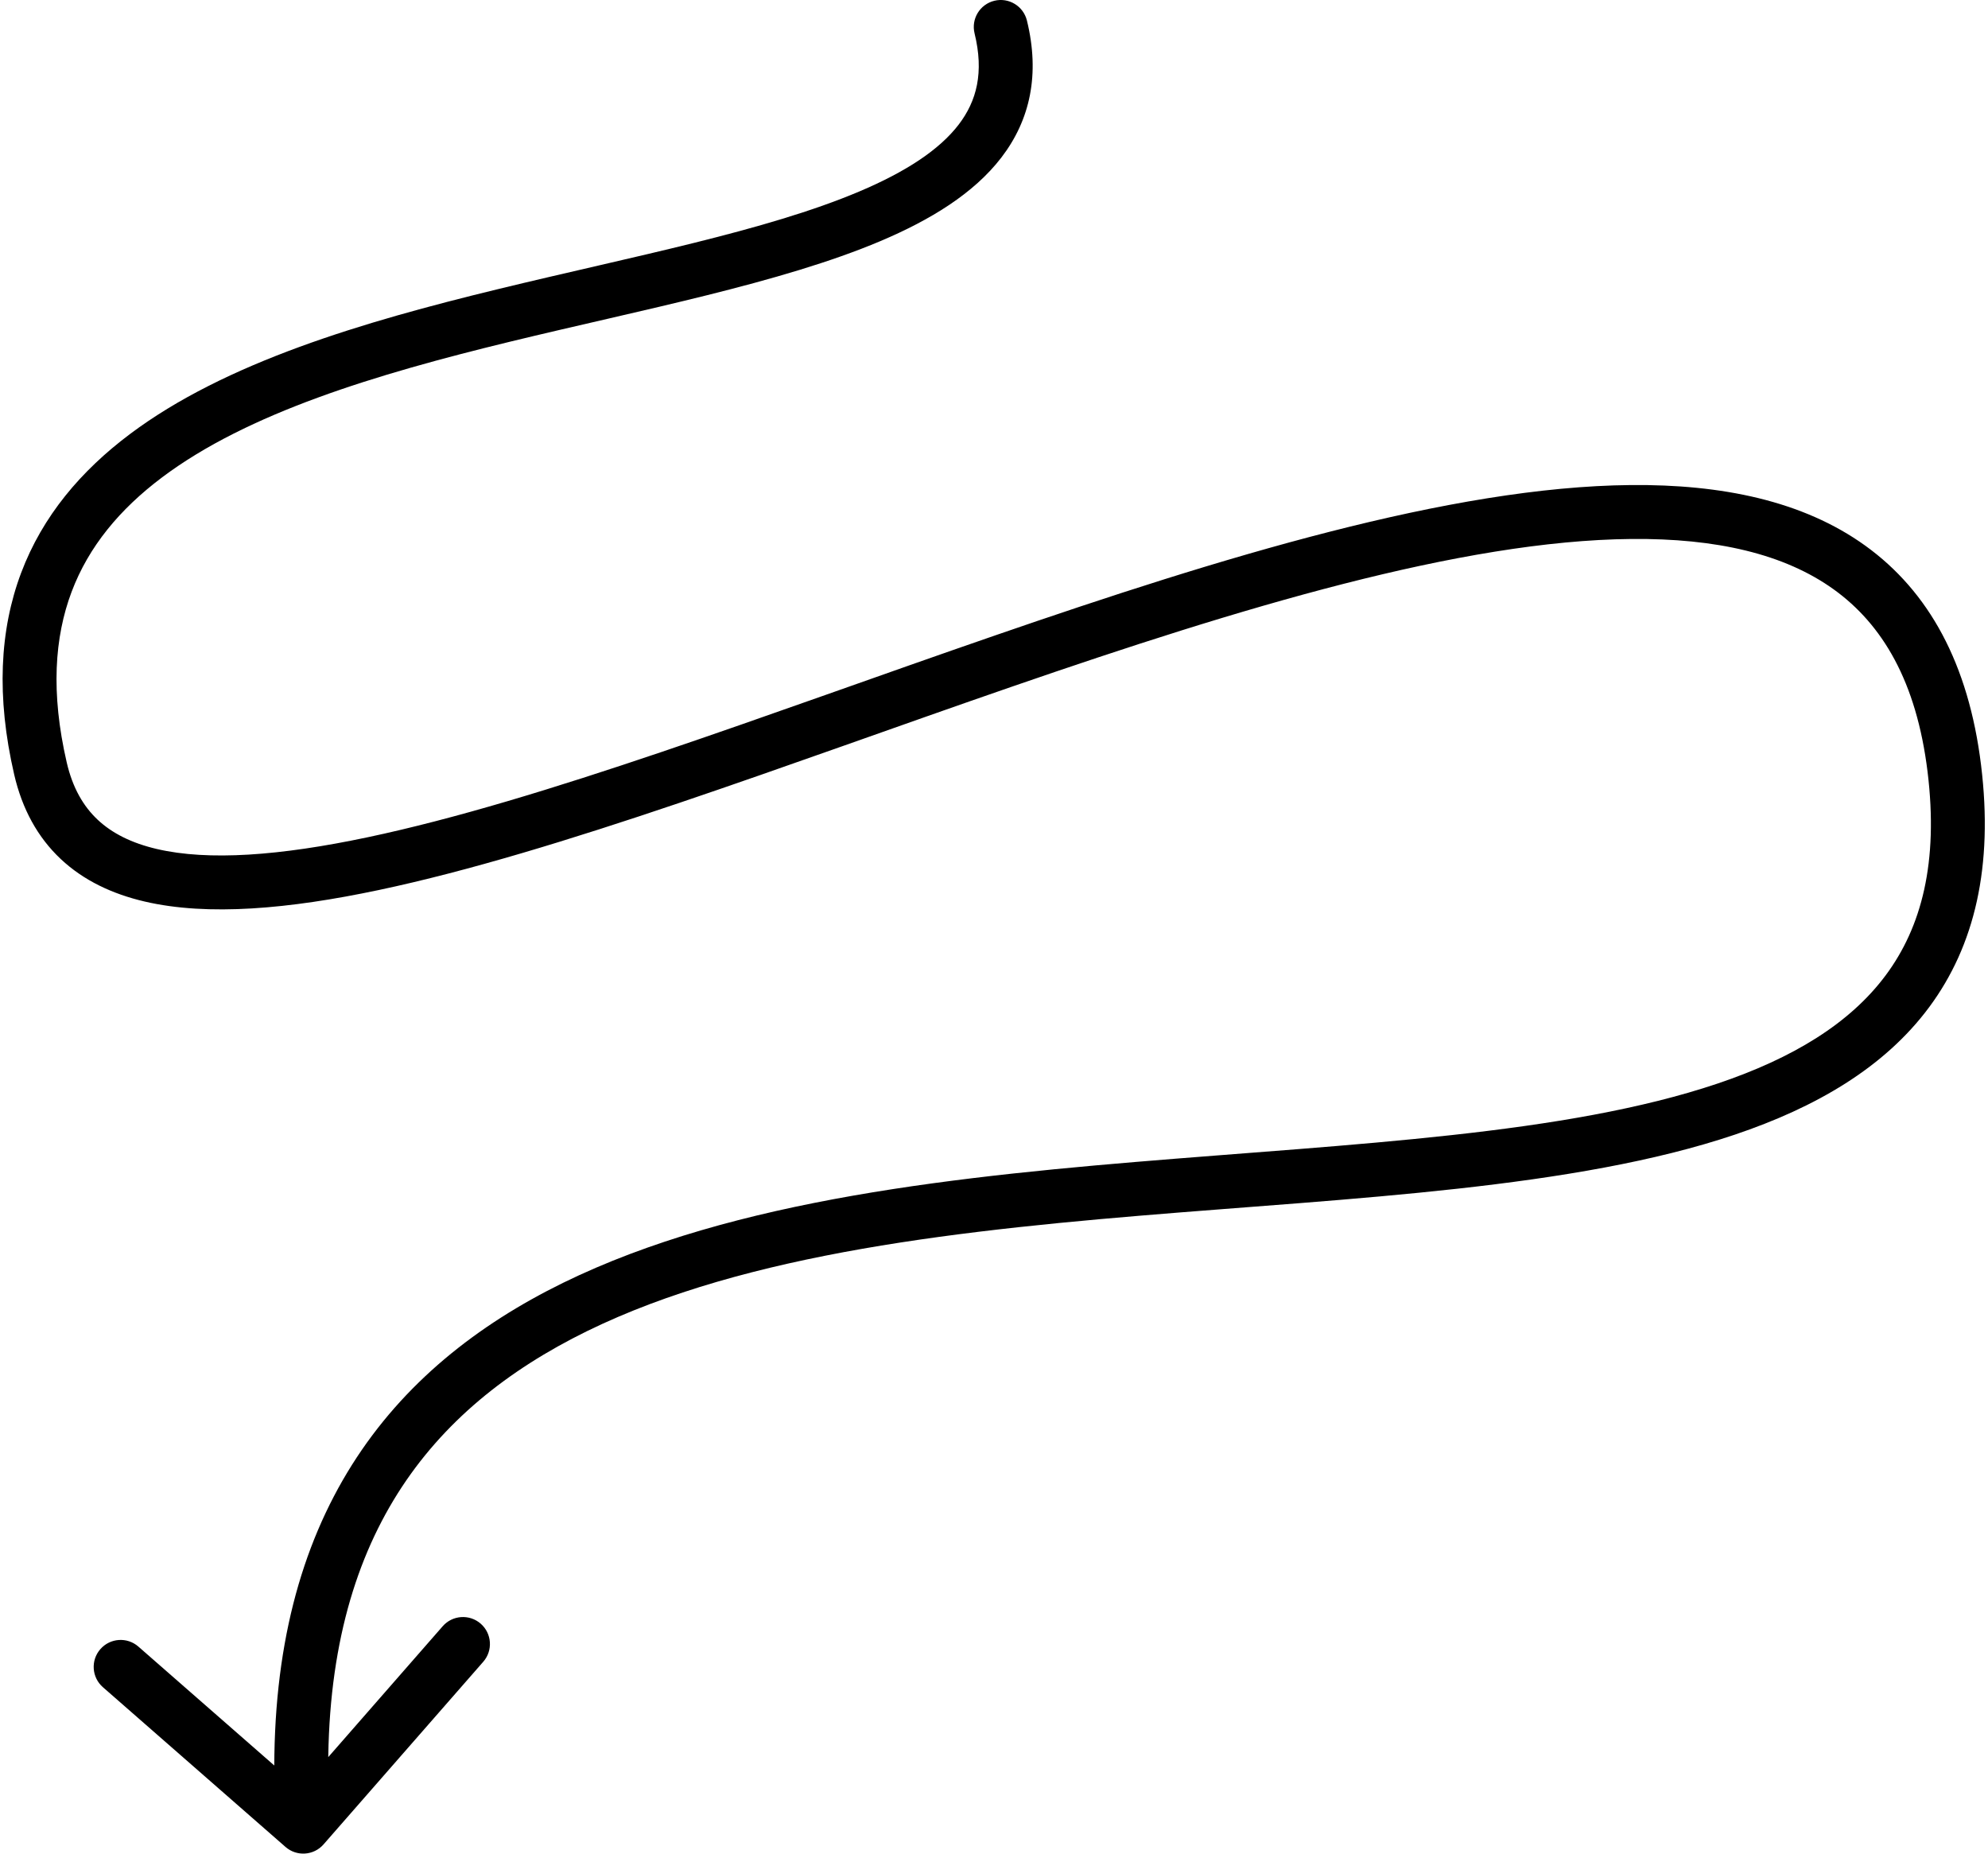 <svg width="295" height="275" viewBox="0 0 295 275" fill="none" xmlns="http://www.w3.org/2000/svg">
<path d="M152.385 3.047C151.858 0.901 149.692 -0.411 147.547 0.115C145.401 0.642 144.089 2.808 144.616 4.953L152.385 3.047ZM6 114L2.103 114.899L6 114ZM42.367 274.011C44.03 275.465 46.557 275.296 48.011 273.633L71.712 246.536C73.166 244.873 72.997 242.346 71.334 240.891C69.671 239.437 67.144 239.606 65.69 241.269L44.623 265.356L20.536 244.289C18.873 242.834 16.346 243.003 14.892 244.666C13.437 246.329 13.606 248.856 15.269 250.31L42.367 274.011ZM144.616 4.953C146.036 10.739 144.945 14.981 142.251 18.494C139.386 22.229 134.44 25.476 127.531 28.4C113.624 34.286 94.076 37.989 73.794 42.921C53.929 47.751 33.449 53.755 19.242 64.429C12.05 69.832 6.321 76.532 3.135 84.994C-0.053 93.464 -0.562 103.35 2.103 114.899L9.898 113.101C7.514 102.771 8.093 94.53 10.622 87.812C13.154 81.087 17.772 75.54 24.047 70.825C36.774 61.263 55.713 55.55 75.684 50.694C95.24 45.94 115.947 41.989 130.649 35.768C138.044 32.638 144.49 28.719 148.599 23.363C152.878 17.784 154.34 11.011 152.385 3.047L144.616 4.953ZM2.103 114.899C3.289 120.038 5.601 124.24 9.017 127.447C12.412 130.633 16.675 132.632 21.457 133.748C30.881 135.948 42.904 134.853 56.194 132.047C82.821 126.424 116.899 113.351 150.242 101.844C183.933 90.217 216.84 80.196 242.076 79.961C254.641 79.844 264.781 82.168 272.117 87.448C279.319 92.633 284.383 101.079 286.03 114.488L293.97 113.512C292.117 98.421 286.196 87.726 276.791 80.956C267.519 74.281 255.429 71.836 242.002 71.961C215.254 72.21 181.13 82.721 147.633 94.281C113.789 105.961 80.523 118.733 54.541 124.219C41.526 126.968 30.928 127.744 23.276 125.957C19.519 125.08 16.631 123.621 14.493 121.614C12.376 119.627 10.774 116.899 9.898 113.101L2.103 114.899ZM286.03 114.488C287.685 127.968 285.112 137.56 279.849 144.654C274.515 151.844 266.031 156.995 254.871 160.756C232.337 168.351 201.015 169.67 168.48 172.389C136.424 175.068 103.303 179.119 78.869 192.774C66.537 199.666 56.304 209.057 49.542 222.001C42.79 234.928 39.66 251.088 41.009 271.267L48.992 270.733C47.716 251.662 50.711 237.041 56.633 225.706C62.545 214.388 71.534 206.038 82.772 199.757C105.478 187.068 136.889 183.057 169.146 180.361C200.923 177.705 233.694 176.336 257.426 168.337C269.399 164.302 279.59 158.43 286.274 149.42C293.029 140.315 295.815 128.532 293.97 113.512L286.03 114.488Z" fill="black"/>
</svg>
